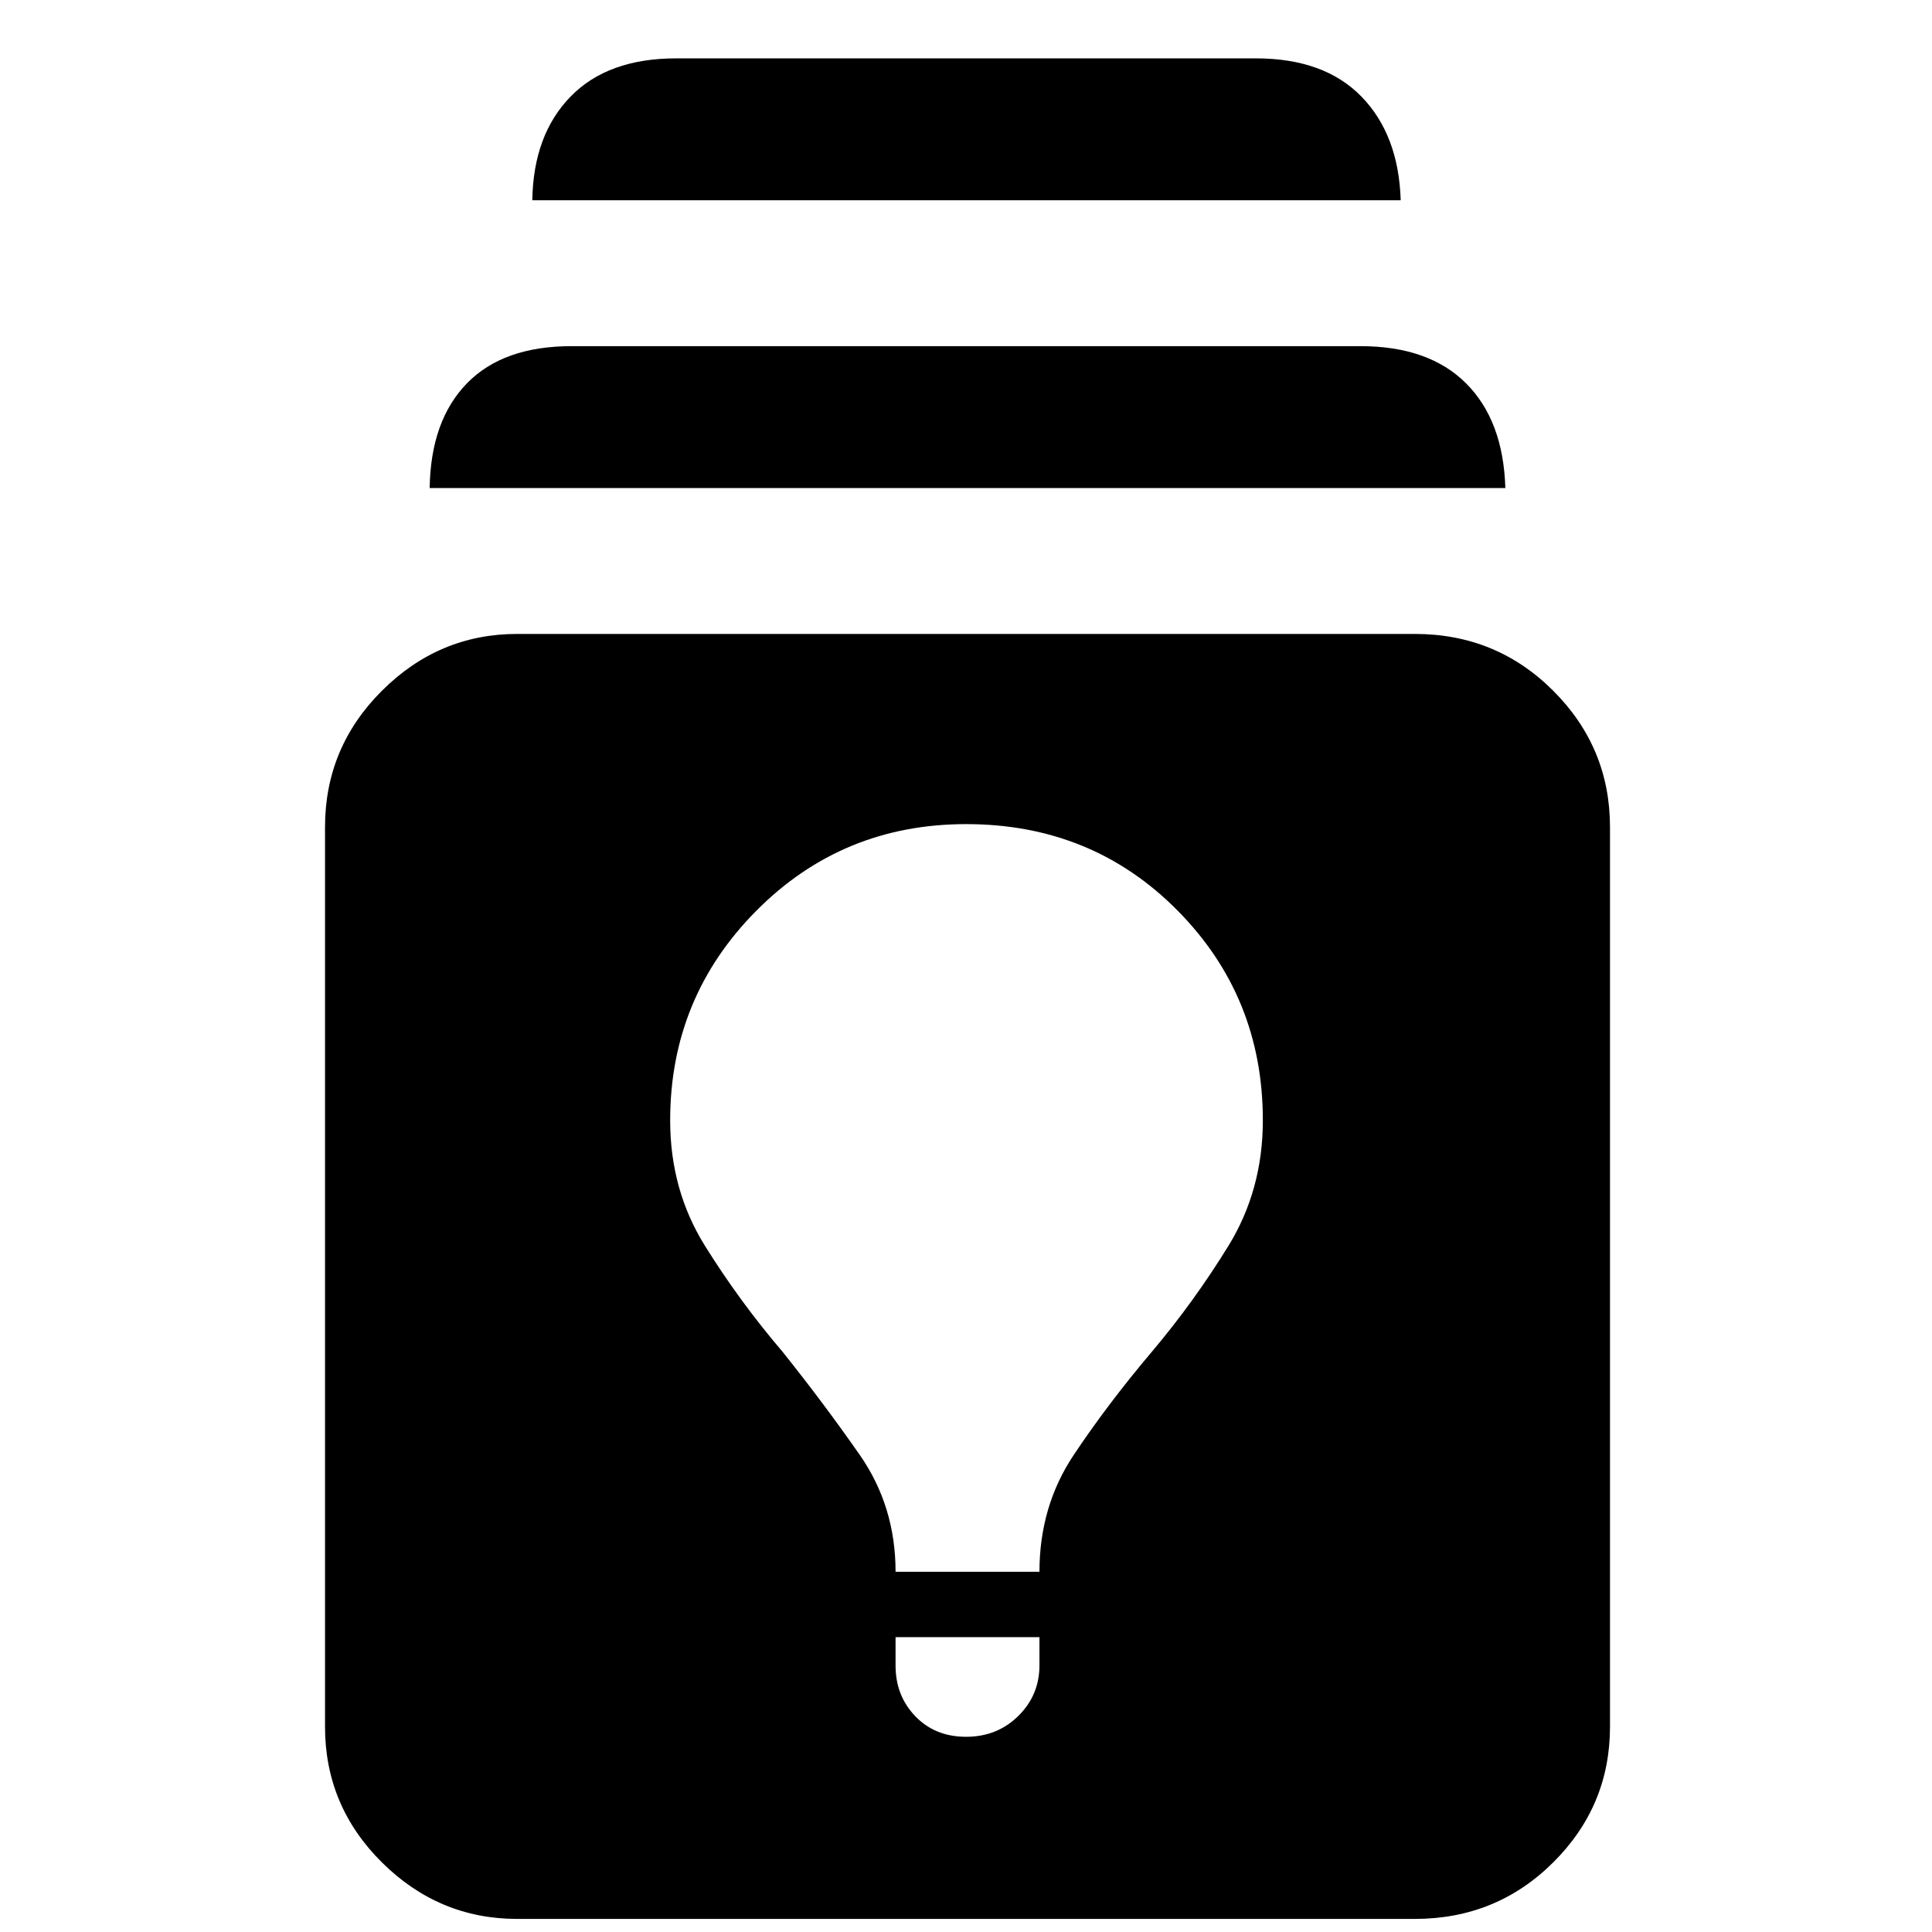<svg xmlns="http://www.w3.org/2000/svg" height="48" viewBox="0 -960 960 960" width="48"><path d="M257-6.5q-38.91 0-67.2-28.06-28.3-28.06-28.3-67.44v-447q0-39.59 28.3-67.79Q218.09-645 257-645h446q40.53 0 68.76 28.21Q800-588.59 800-549v447q0 39.38-28.24 67.44Q743.53-6.5 703-6.5H257Zm188-140v14.15q0 14.91 9.8 25.13Q464.61-97 480.05-97q15.45 0 25.95-10.36 10.5-10.35 10.5-25.14v-14H445Zm0-32.5h71.5q0-32.5 17-58t39-51.5q20.74-24.59 37.87-52.4 17.13-27.8 17.13-62.44 0-61.42-42.45-104.29-42.45-42.87-104.96-42.87-61.59 0-104.34 43.11Q333-464.27 333-403.24q0 34.59 17.33 62.35 17.32 27.76 38.5 52.55Q409.5-262.5 427.25-237 445-211.5 445-179ZM213.5-717.5q.5-33.5 18.5-52t52-18.5h392q34 0 52.5 18.5t19.5 52H213.5Zm51-143q.5-32.5 19-51.5t52.5-19h288q34 0 52.5 19t19.5 51.5H264.5Z"/></svg>